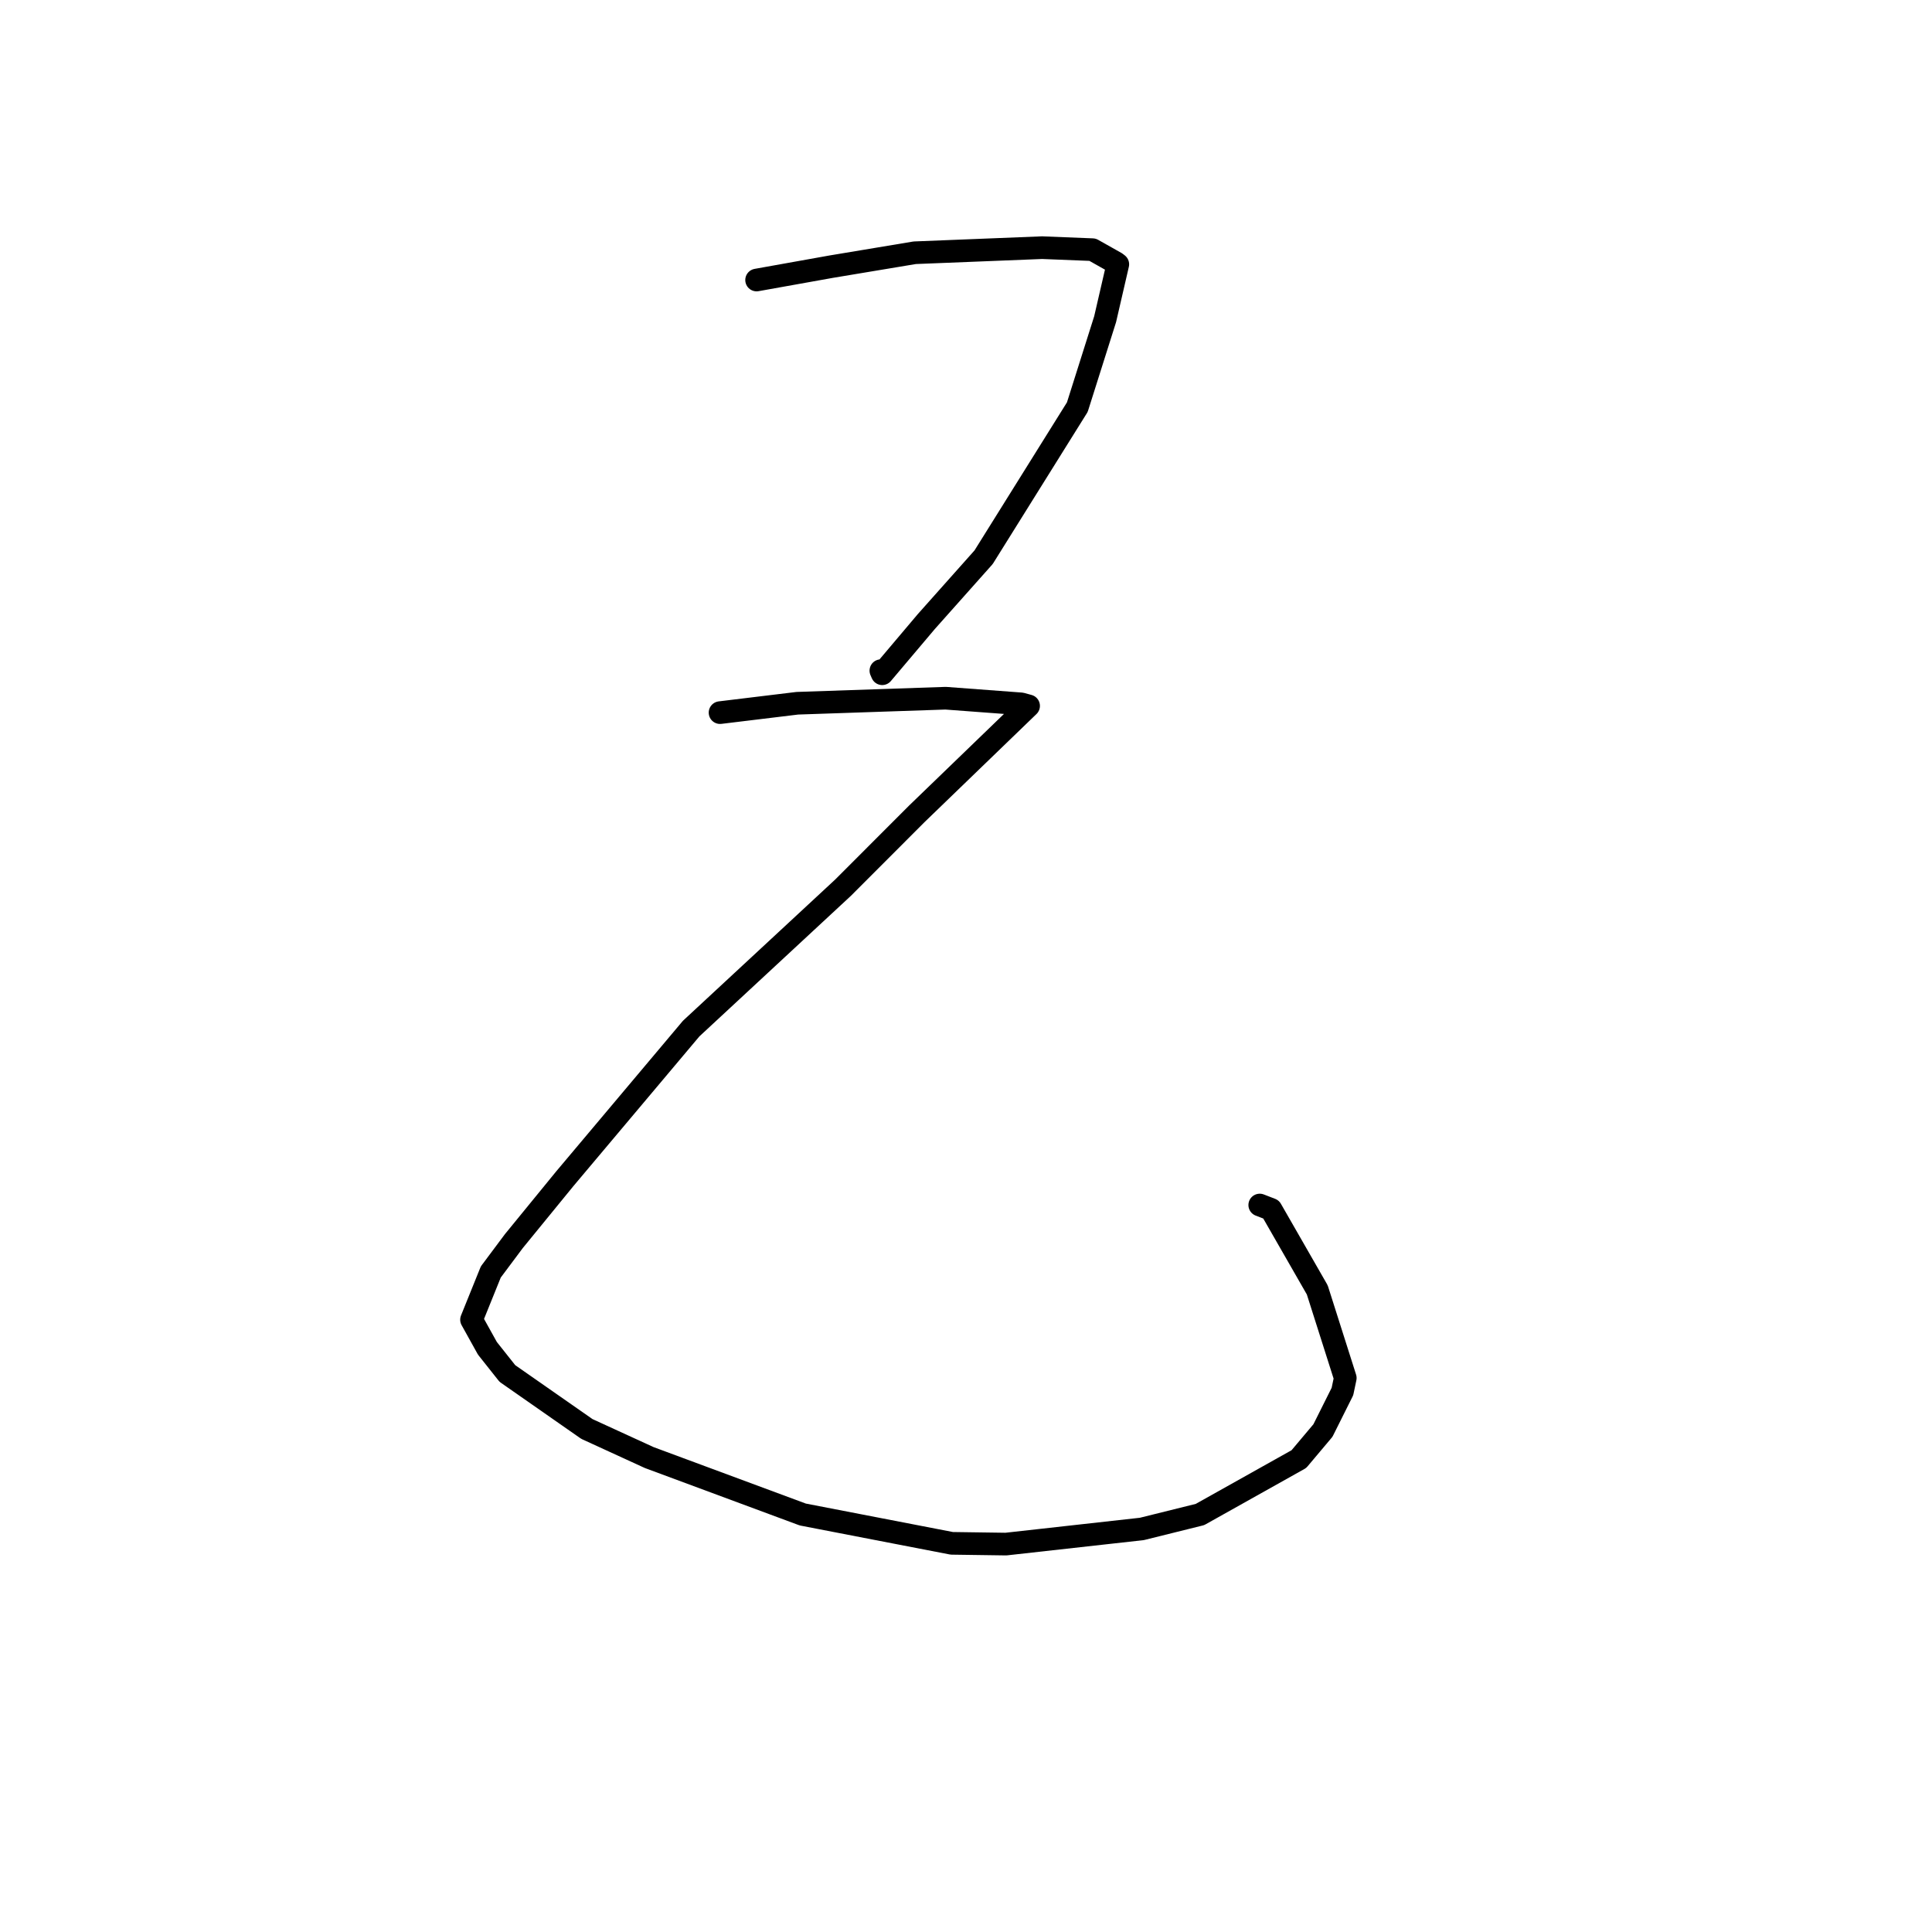 <?xml version="1.0" standalone="no"?>
    <svg width="256" height="256" xmlns="http://www.w3.org/2000/svg" version="1.1">
    <polyline stroke="black" stroke-width="3" stroke-linecap="round" fill="transparent" stroke-linejoin="round" points="100.253 37.105 110.132 35.336 121.207 33.491 138.088 32.816 144.77 33.083 147.861 34.824 148.053 34.974 148.115 35.022 146.436 42.294 142.751 53.946 130.333 73.836 122.739 82.363 116.898 89.274 116.72 88.866 " />
        <polyline stroke="black" stroke-width="3" stroke-linecap="round" fill="transparent" stroke-linejoin="round" points="95.409 94.427 105.65 93.184 125.294 92.516 135.313 93.265 136.172 93.5 136.28 93.53 136.29 93.533 136.296 93.534 134.834 94.945 121.485 107.836 111.71 117.621 91.585 136.291 74.844 156.184 68.082 164.462 65.032 168.545 62.478 174.866 64.585 178.659 67.231 181.995 77.765 189.346 86.027 193.135 106.372 200.68 126.117 204.499 133.288 204.6 151.305 202.592 159.003 200.68 172.109 193.338 175.296 189.552 177.88 184.383 178.257 182.592 174.545 170.919 168.425 160.253 166.922 159.672 " />
        </svg>